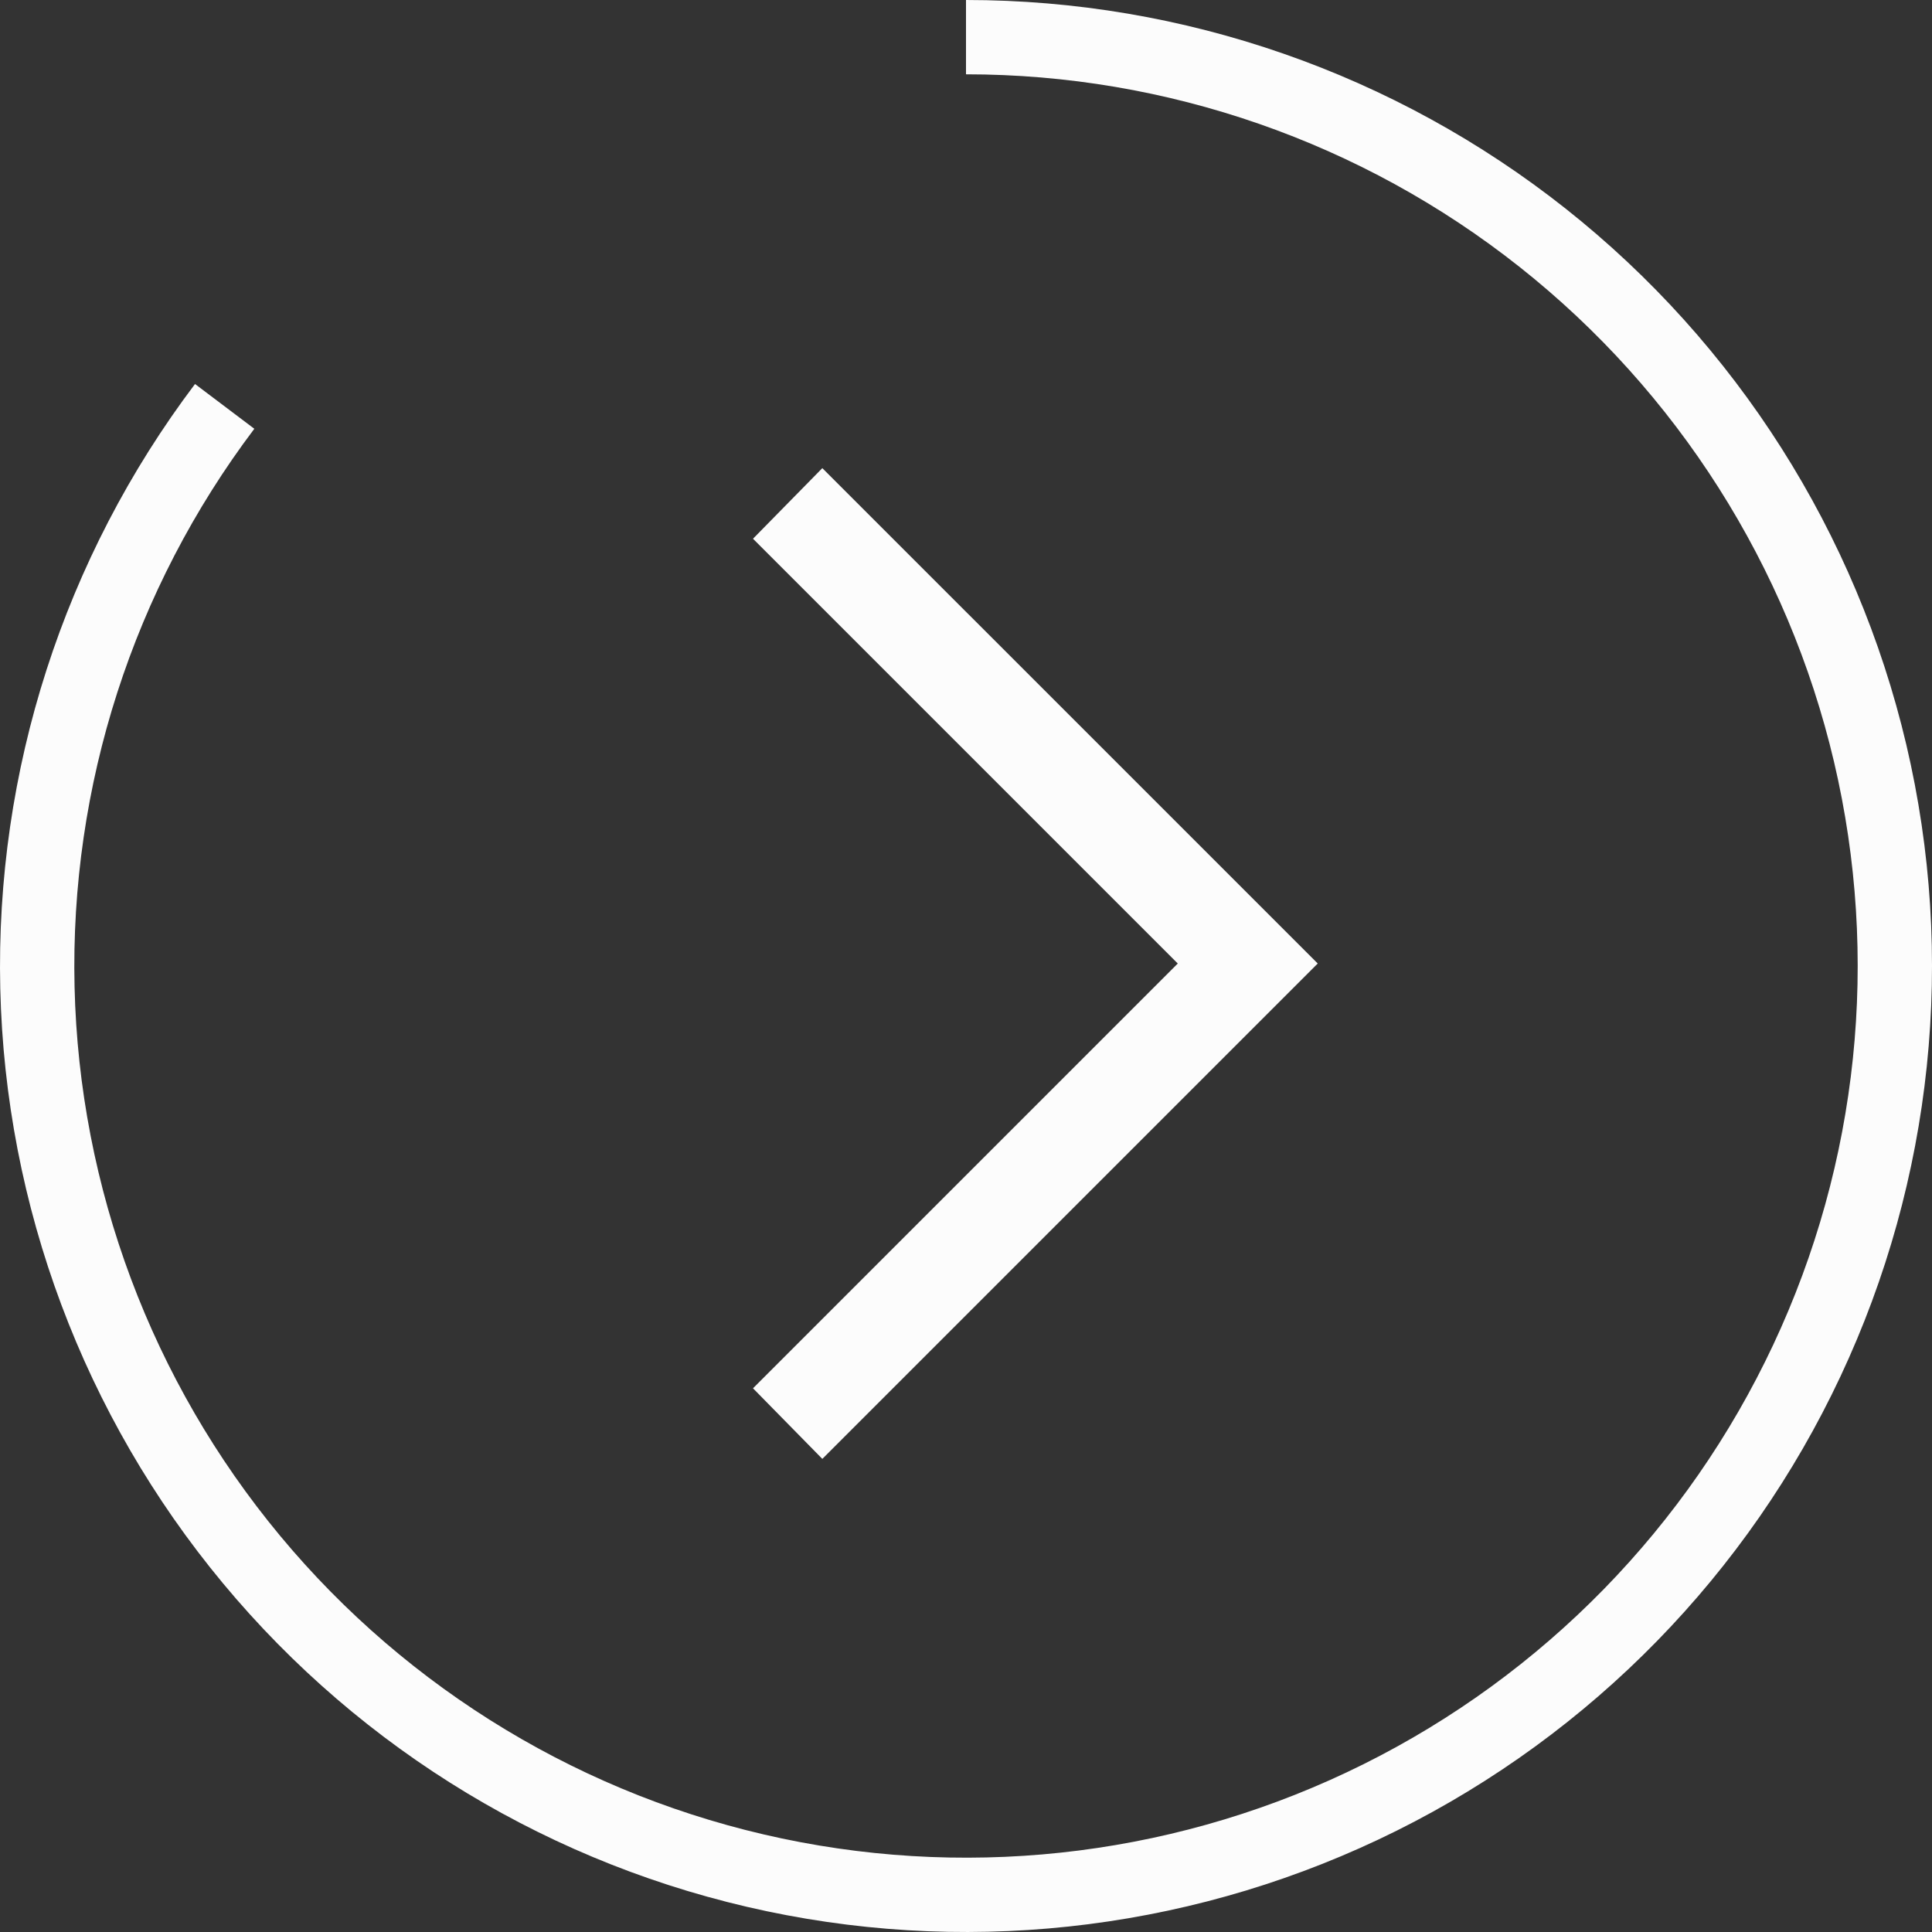 <svg width="52" height="52" viewBox="0 0 52 52" fill="none" xmlns="http://www.w3.org/2000/svg">
  <rect x="0" y="0" width="52" height="52" fill="#333333" stroke="none"/>
  <path
    d="M22.133 39.266L20.267 37.366L31.7 25.933L20.267 14.5L22.133 12.6L35.467 25.933L22.133 39.266Z"
    fill="#FCFCFC" />
  <path
    d="M26 1C31.635 1 37.105 2.904 41.522 6.402C45.94 9.901 49.045 14.79 50.336 20.275C51.626 25.76 51.026 31.521 48.631 36.622C46.237 41.723 42.19 45.866 37.146 48.378C32.102 50.89 26.357 51.625 20.843 50.462C15.329 49.3 10.37 46.309 6.769 41.974C3.168 37.639 1.138 32.215 1.007 26.582C0.876 20.948 2.652 15.436 6.047 10.938"
    stroke="#FCFCFC" stroke-width="2" />
</svg>
